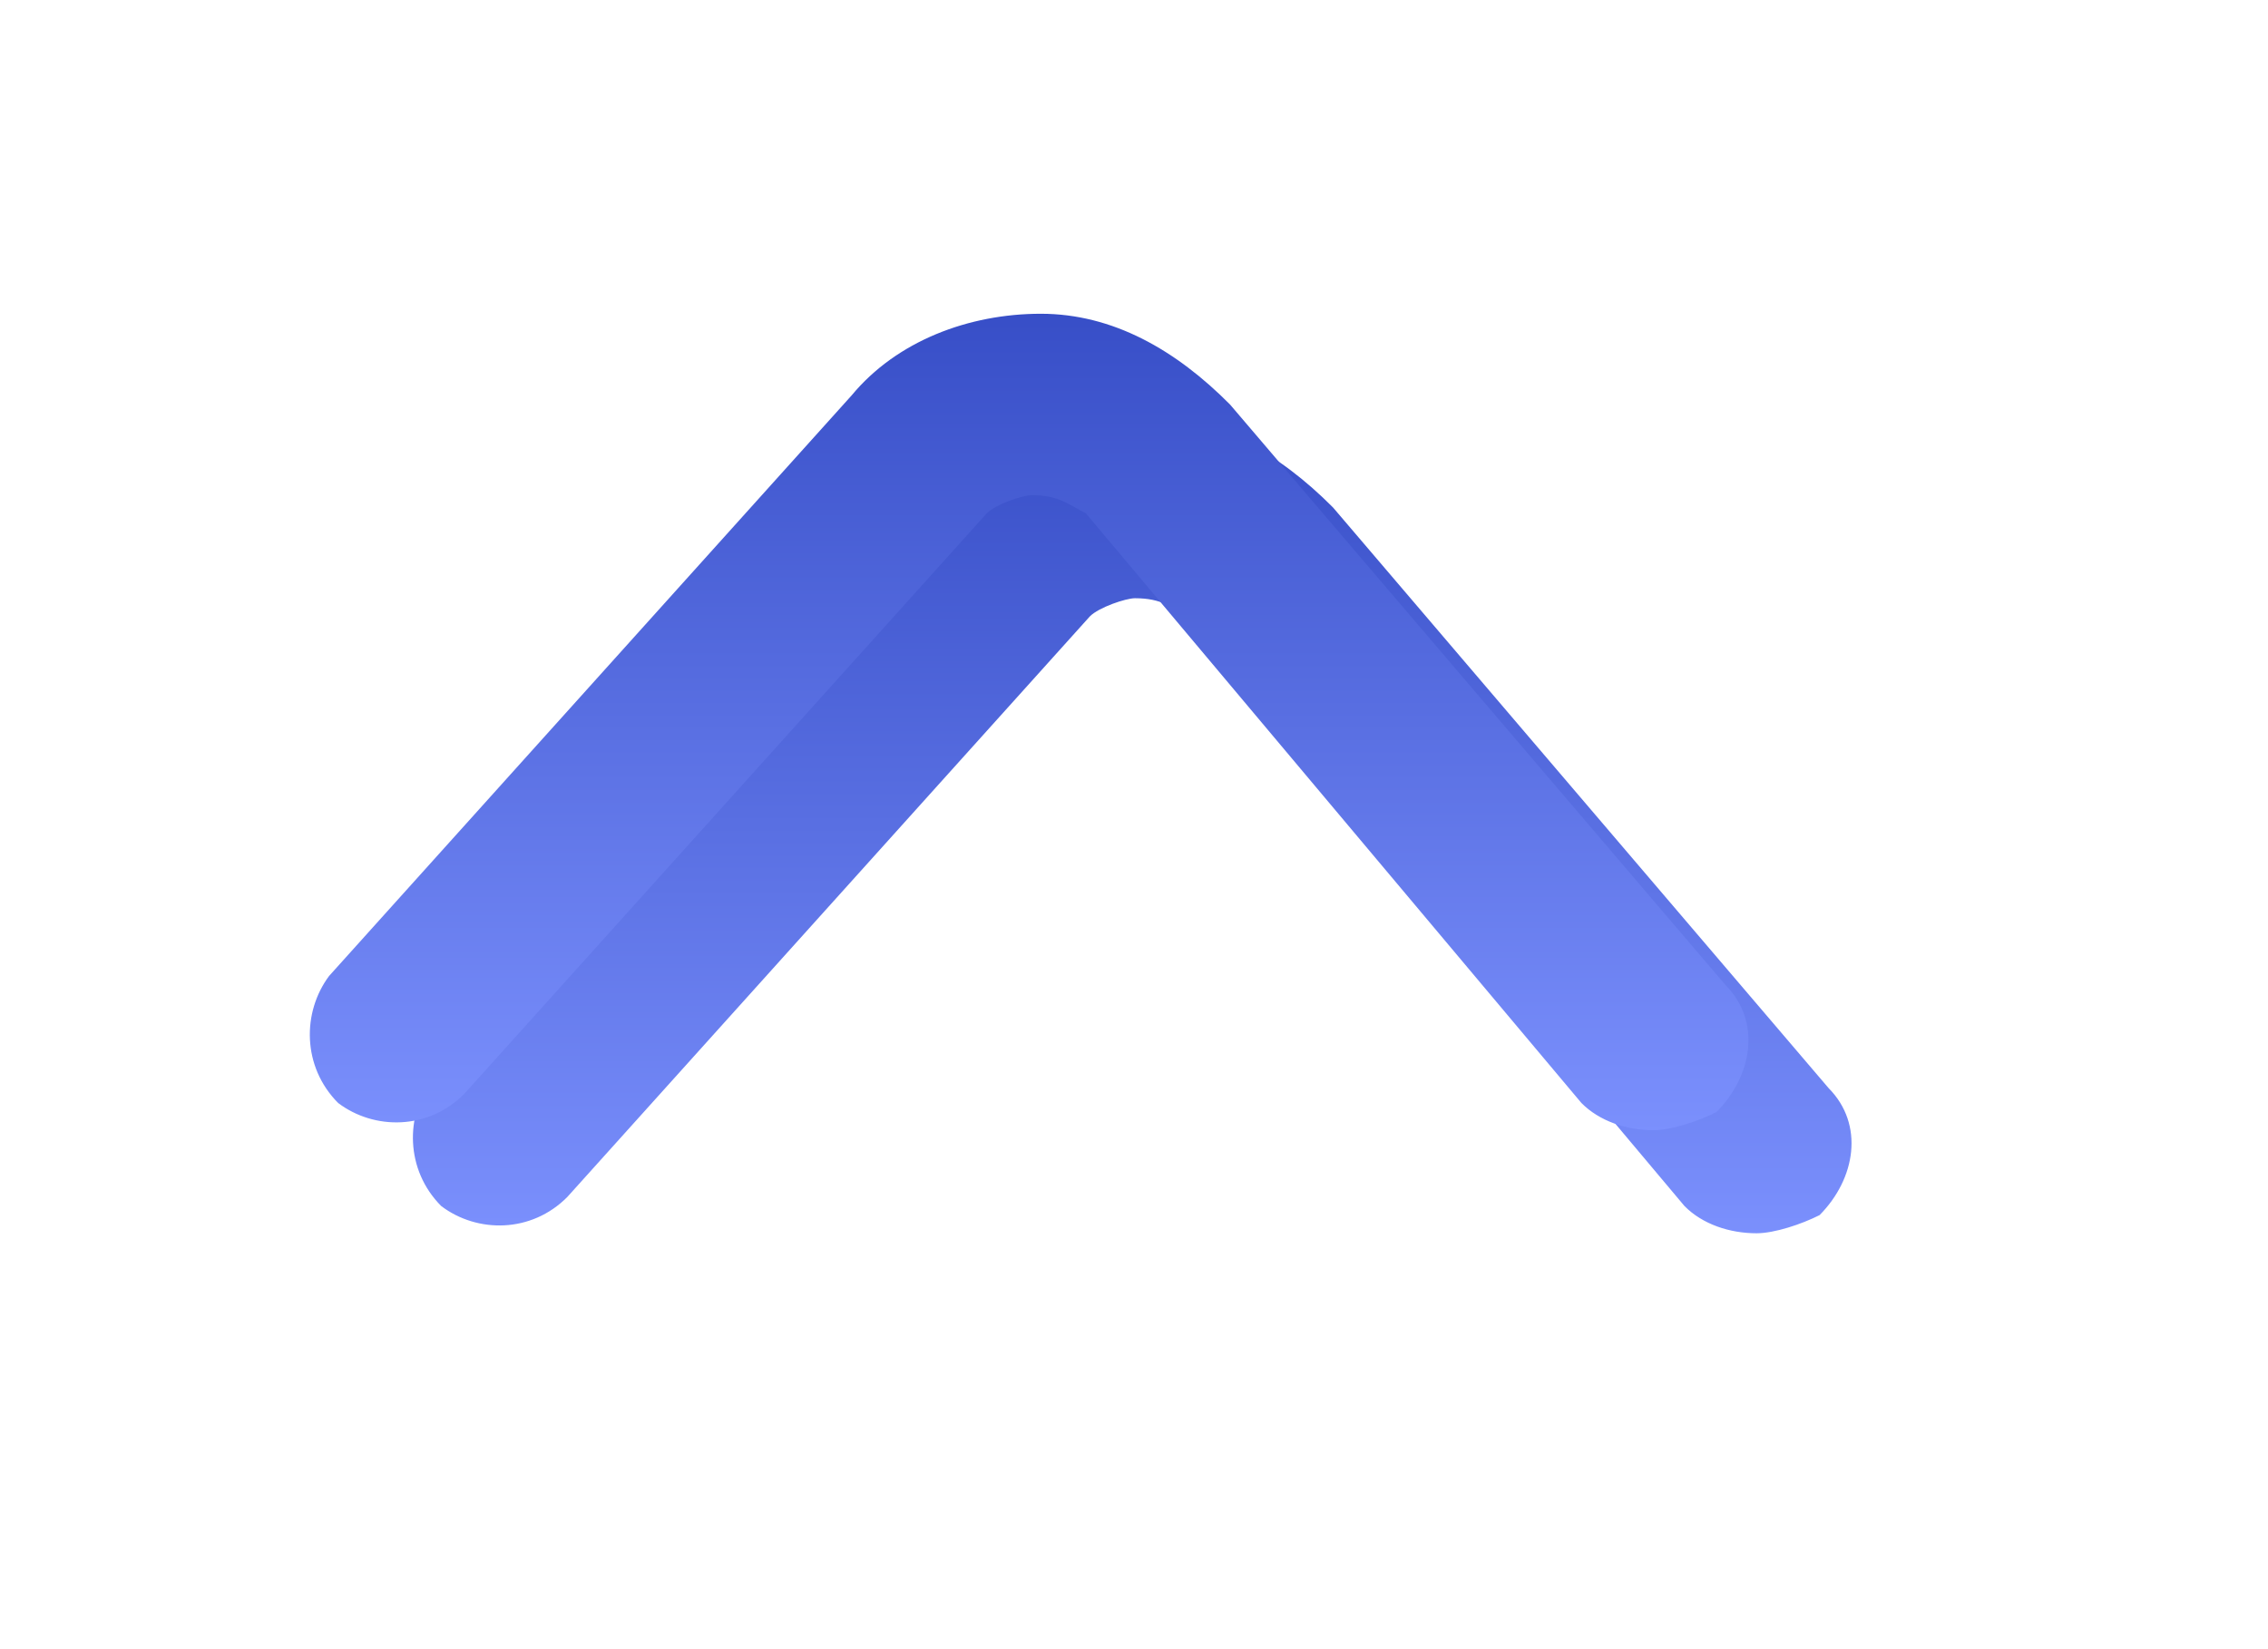 ﻿<?xml version="1.0" encoding="utf-8"?>
<svg version="1.1" xmlns:xlink="http://www.w3.org/1999/xlink" width="22px" height="16px" xmlns="http://www.w3.org/2000/svg">
  <defs>
    <linearGradient gradientUnits="userSpaceOnUse" x1="7" y1="0" x2="7" y2="8" id="LinearGradient1051">
      <stop id="Stop1052" stop-color="#374ec7" offset="0" />
      <stop id="Stop1053" stop-color="#7b90fd" offset="1" />
    </linearGradient>
    <filter x="348px" y="768px" width="22px" height="16px" filterUnits="userSpaceOnUse" id="filter1054">
      <feOffset dx="1" dy="1" in="SourceAlpha" result="shadowOffsetInner" />
      <feGaussianBlur stdDeviation="2" in="shadowOffsetInner" result="shadowGaussian" />
      <feComposite in2="shadowGaussian" operator="atop" in="SourceAlpha" result="shadowComposite" />
      <feColorMatrix type="matrix" values="0 0 0 0 0  0 0 0 0 0  0 0 0 0 0  0 0 0 0.314 0  " in="shadowComposite" />
    </filter>
    <g id="widget1055">
      <path d="M 13.65 7.789  C 13.476 7.877  13.213 7.965  13.039 7.965  C 12.777 7.965  12.514 7.877  12.34 7.701  L 7.533 1.98  C 7.358 1.892  7.271 1.804  7.009 1.804  C 6.921 1.804  6.659 1.892  6.572 1.98  L 1.503 7.613  C 1.154 7.965  0.629 7.965  0.28 7.701  C -0.07 7.349  -0.07 6.821  0.192 6.469  L 5.261 0.836  C 5.698 0.308  6.397 0.044  7.096 0.044  C 7.795 0.044  8.407 0.396  8.931 0.924  L 13.738 6.557  C 14.087 6.909  14 7.437  13.65 7.789  Z " fill-rule="nonzero" fill="url(#LinearGradient1051)" stroke="none" transform="matrix(1 0 0 1 351 771 )" />
    </g>
  </defs>
  <g transform="matrix(1 0 0 1 -348 -768 )">
    <use xlink:href="#widget1055" filter="url(#filter1054)" />
    <use xlink:href="#widget1055" />
  </g>
</svg>